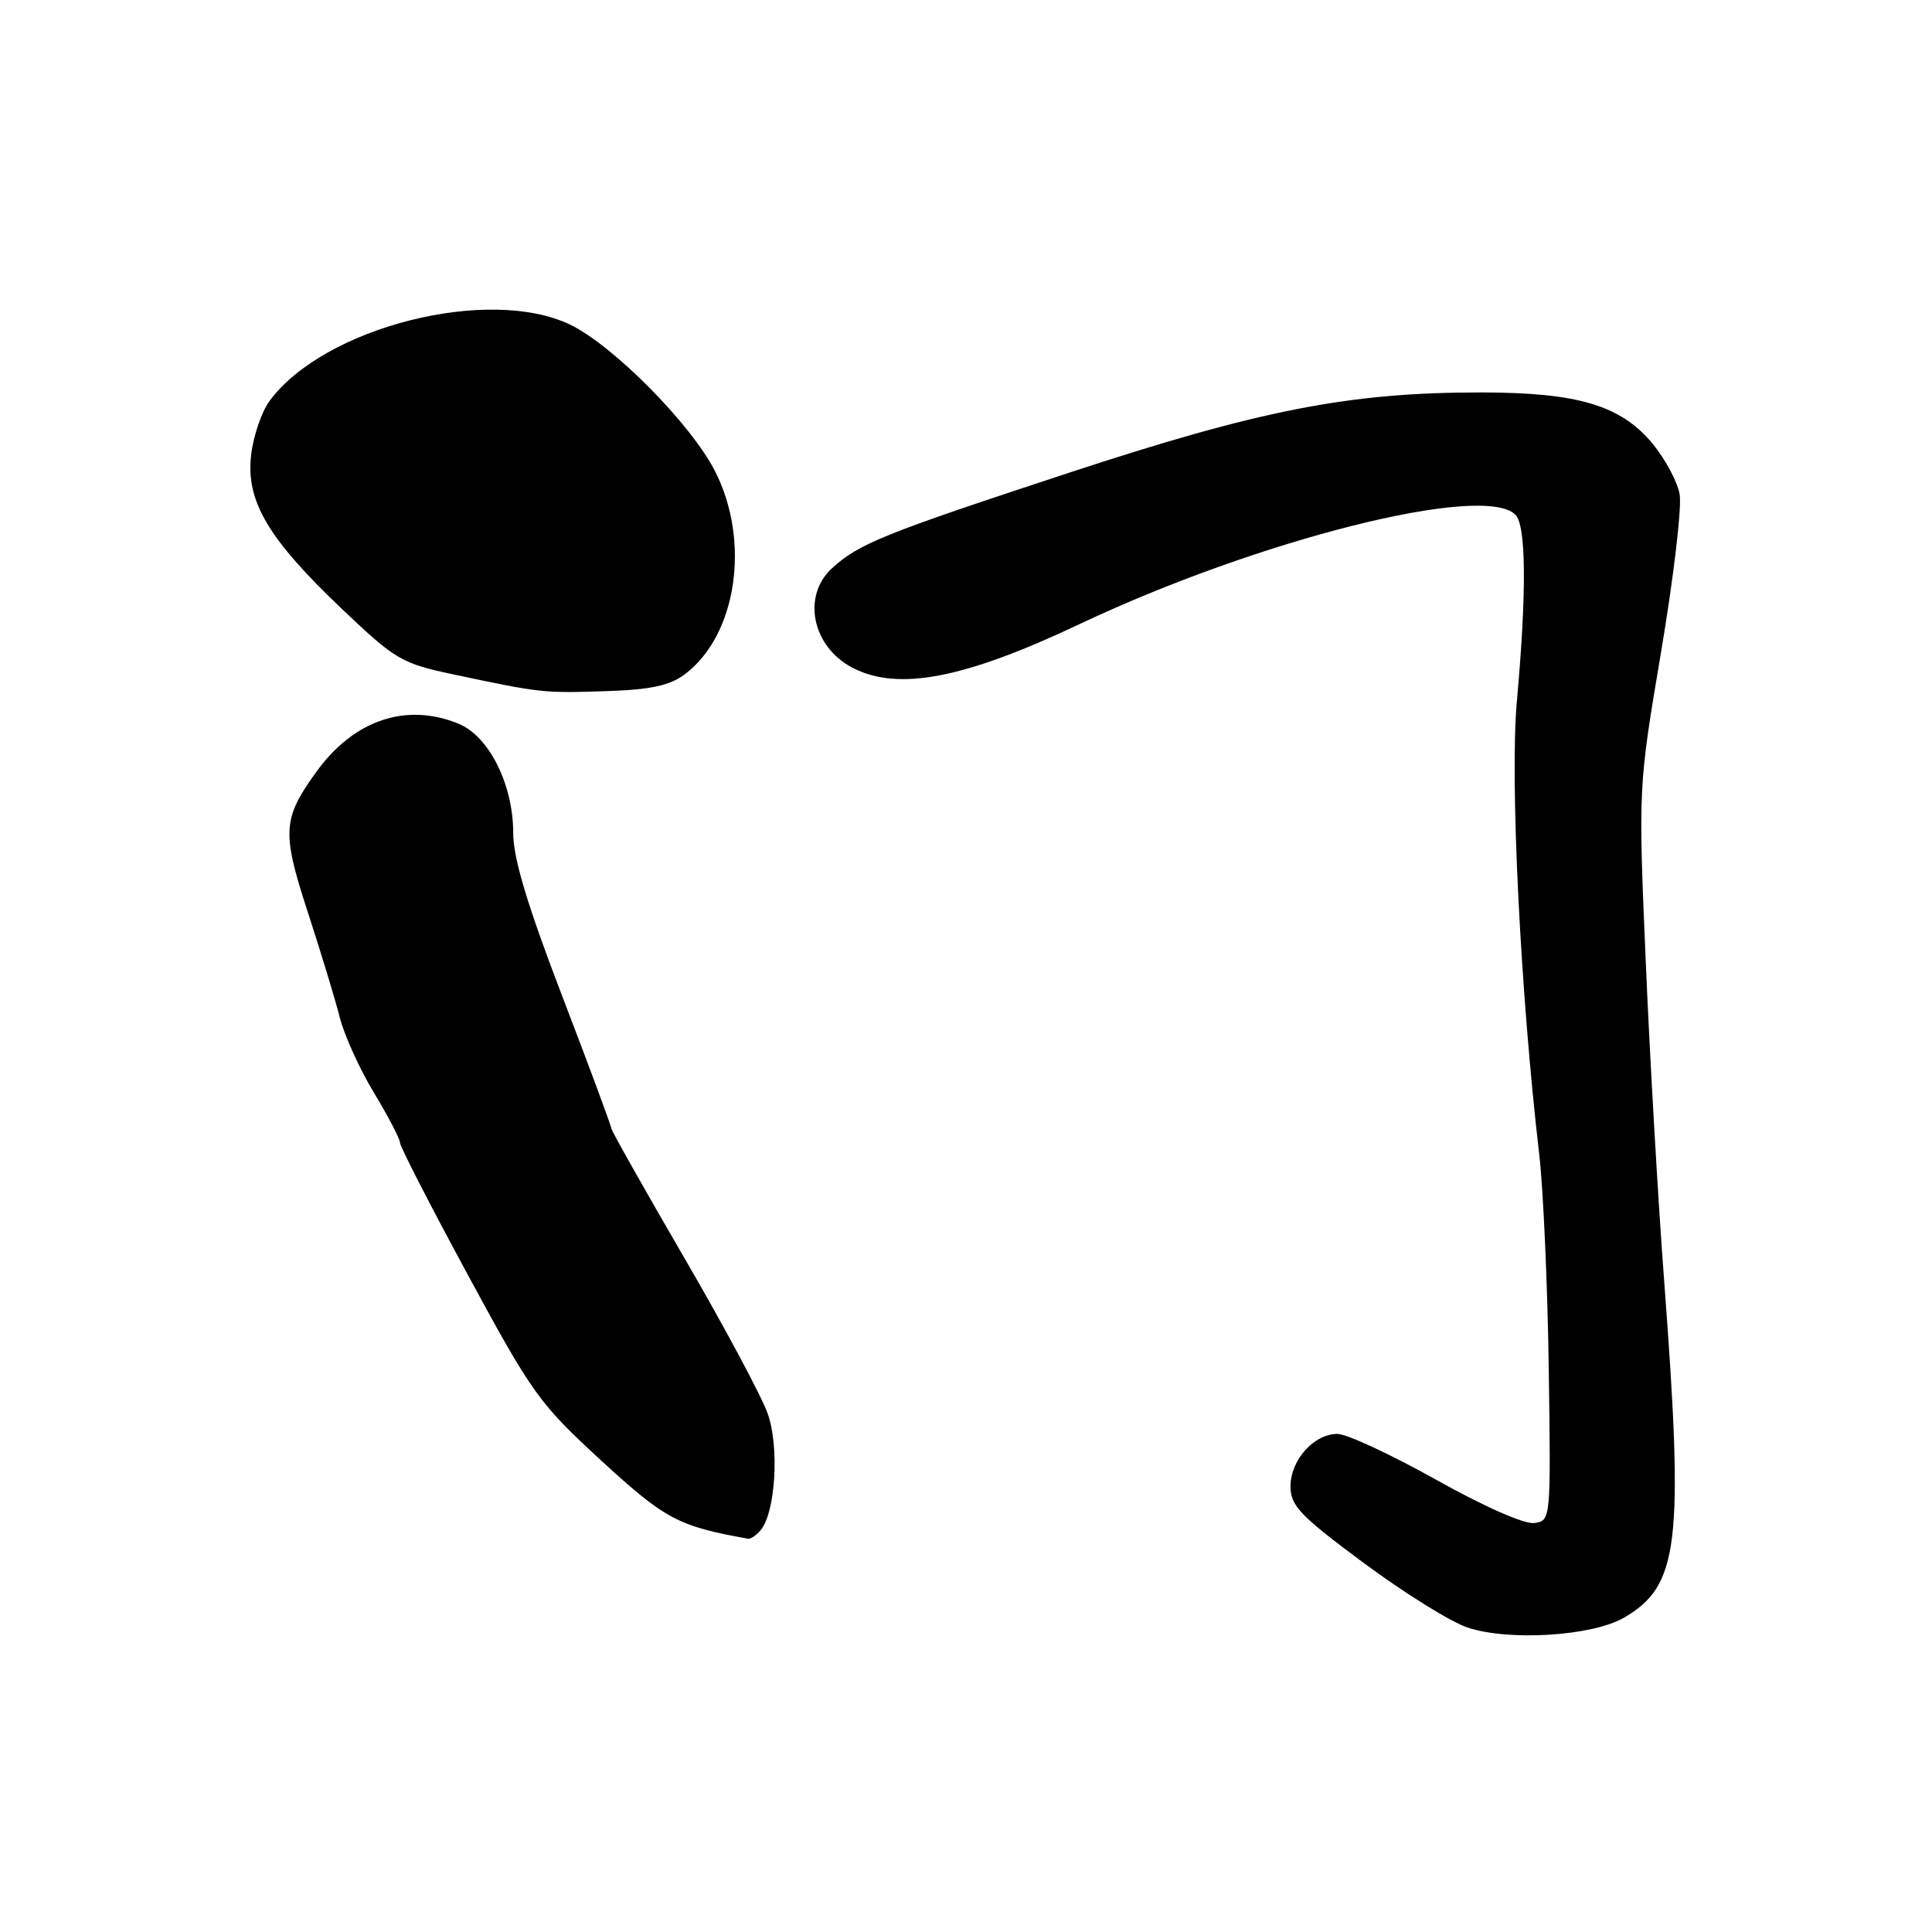 <?xml version="1.0" encoding="UTF-8" standalone="no"?>
<!DOCTYPE svg PUBLIC "-//W3C//DTD SVG 1.1//EN" "http://www.w3.org/Graphics/SVG/1.1/DTD/svg11.dtd" >
<svg xmlns="http://www.w3.org/2000/svg" xmlns:xlink="http://www.w3.org/1999/xlink" version="1.1" viewBox="0 0 256 256">
 <g >
 <path fill="currentColor"
d=" M 215.17 214.36 C 222.47 210.14 223.14 204.60 220.53 170.00 C 219.71 159.28 218.61 140.10 218.07 127.40 C 217.08 104.30 217.08 104.30 220.10 86.40 C 221.76 76.55 222.87 67.14 222.56 65.47 C 222.25 63.81 220.65 60.82 219.00 58.82 C 214.79 53.71 209.08 52.00 196.20 52.00 C 178.76 52.00 167.00 54.30 141.50 62.69 C 117.06 70.73 113.81 72.04 110.25 75.29 C 106.22 78.98 107.61 85.71 112.98 88.49 C 119.01 91.61 127.76 89.93 143.00 82.72 C 166.81 71.46 196.58 63.98 200.80 68.20 C 202.23 69.63 202.30 78.42 200.99 92.95 C 200.06 103.28 201.45 131.47 203.96 153.00 C 204.50 157.68 205.07 170.50 205.22 181.50 C 205.50 201.44 205.49 201.50 203.30 201.81 C 202.01 202.00 196.61 199.61 190.27 196.06 C 184.32 192.73 178.44 190.00 177.22 190.00 C 174.10 190.00 171.00 193.46 171.00 196.95 C 171.00 199.52 172.25 200.83 180.74 207.13 C 186.10 211.10 192.29 214.95 194.49 215.67 C 200.01 217.48 210.96 216.79 215.17 214.36 Z  M 100.81 202.73 C 102.75 200.39 103.28 191.78 101.75 187.38 C 100.97 185.11 95.98 175.79 90.66 166.65 C 85.35 157.51 81.00 149.80 81.00 149.51 C 81.00 149.21 78.08 141.33 74.50 132.00 C 69.83 119.81 68.00 113.71 68.00 110.33 C 68.00 103.96 64.81 97.58 60.79 95.91 C 53.87 93.05 46.91 95.38 41.95 102.23 C 37.42 108.48 37.31 110.24 40.81 120.94 C 42.52 126.20 44.42 132.42 45.01 134.78 C 45.60 137.13 47.64 141.63 49.54 144.78 C 51.44 147.92 53.00 150.91 53.00 151.41 C 53.00 151.91 57.05 159.80 62.00 168.94 C 70.51 184.67 71.47 186.01 79.67 193.54 C 88.16 201.33 89.86 202.23 99.13 203.89 C 99.47 203.95 100.23 203.43 100.81 202.73 Z  M 90.72 89.36 C 97.64 84.19 99.49 71.72 94.73 62.40 C 91.54 56.17 81.28 45.80 75.57 43.03 C 64.77 37.81 42.88 43.36 35.71 53.14 C 34.65 54.59 33.55 57.83 33.27 60.34 C 32.58 66.42 35.53 71.40 45.34 80.72 C 52.42 87.45 53.21 87.91 60.16 89.38 C 71.60 91.81 72.03 91.86 80.29 91.58 C 86.20 91.39 88.73 90.85 90.72 89.36 Z "/>
</g>
</svg>